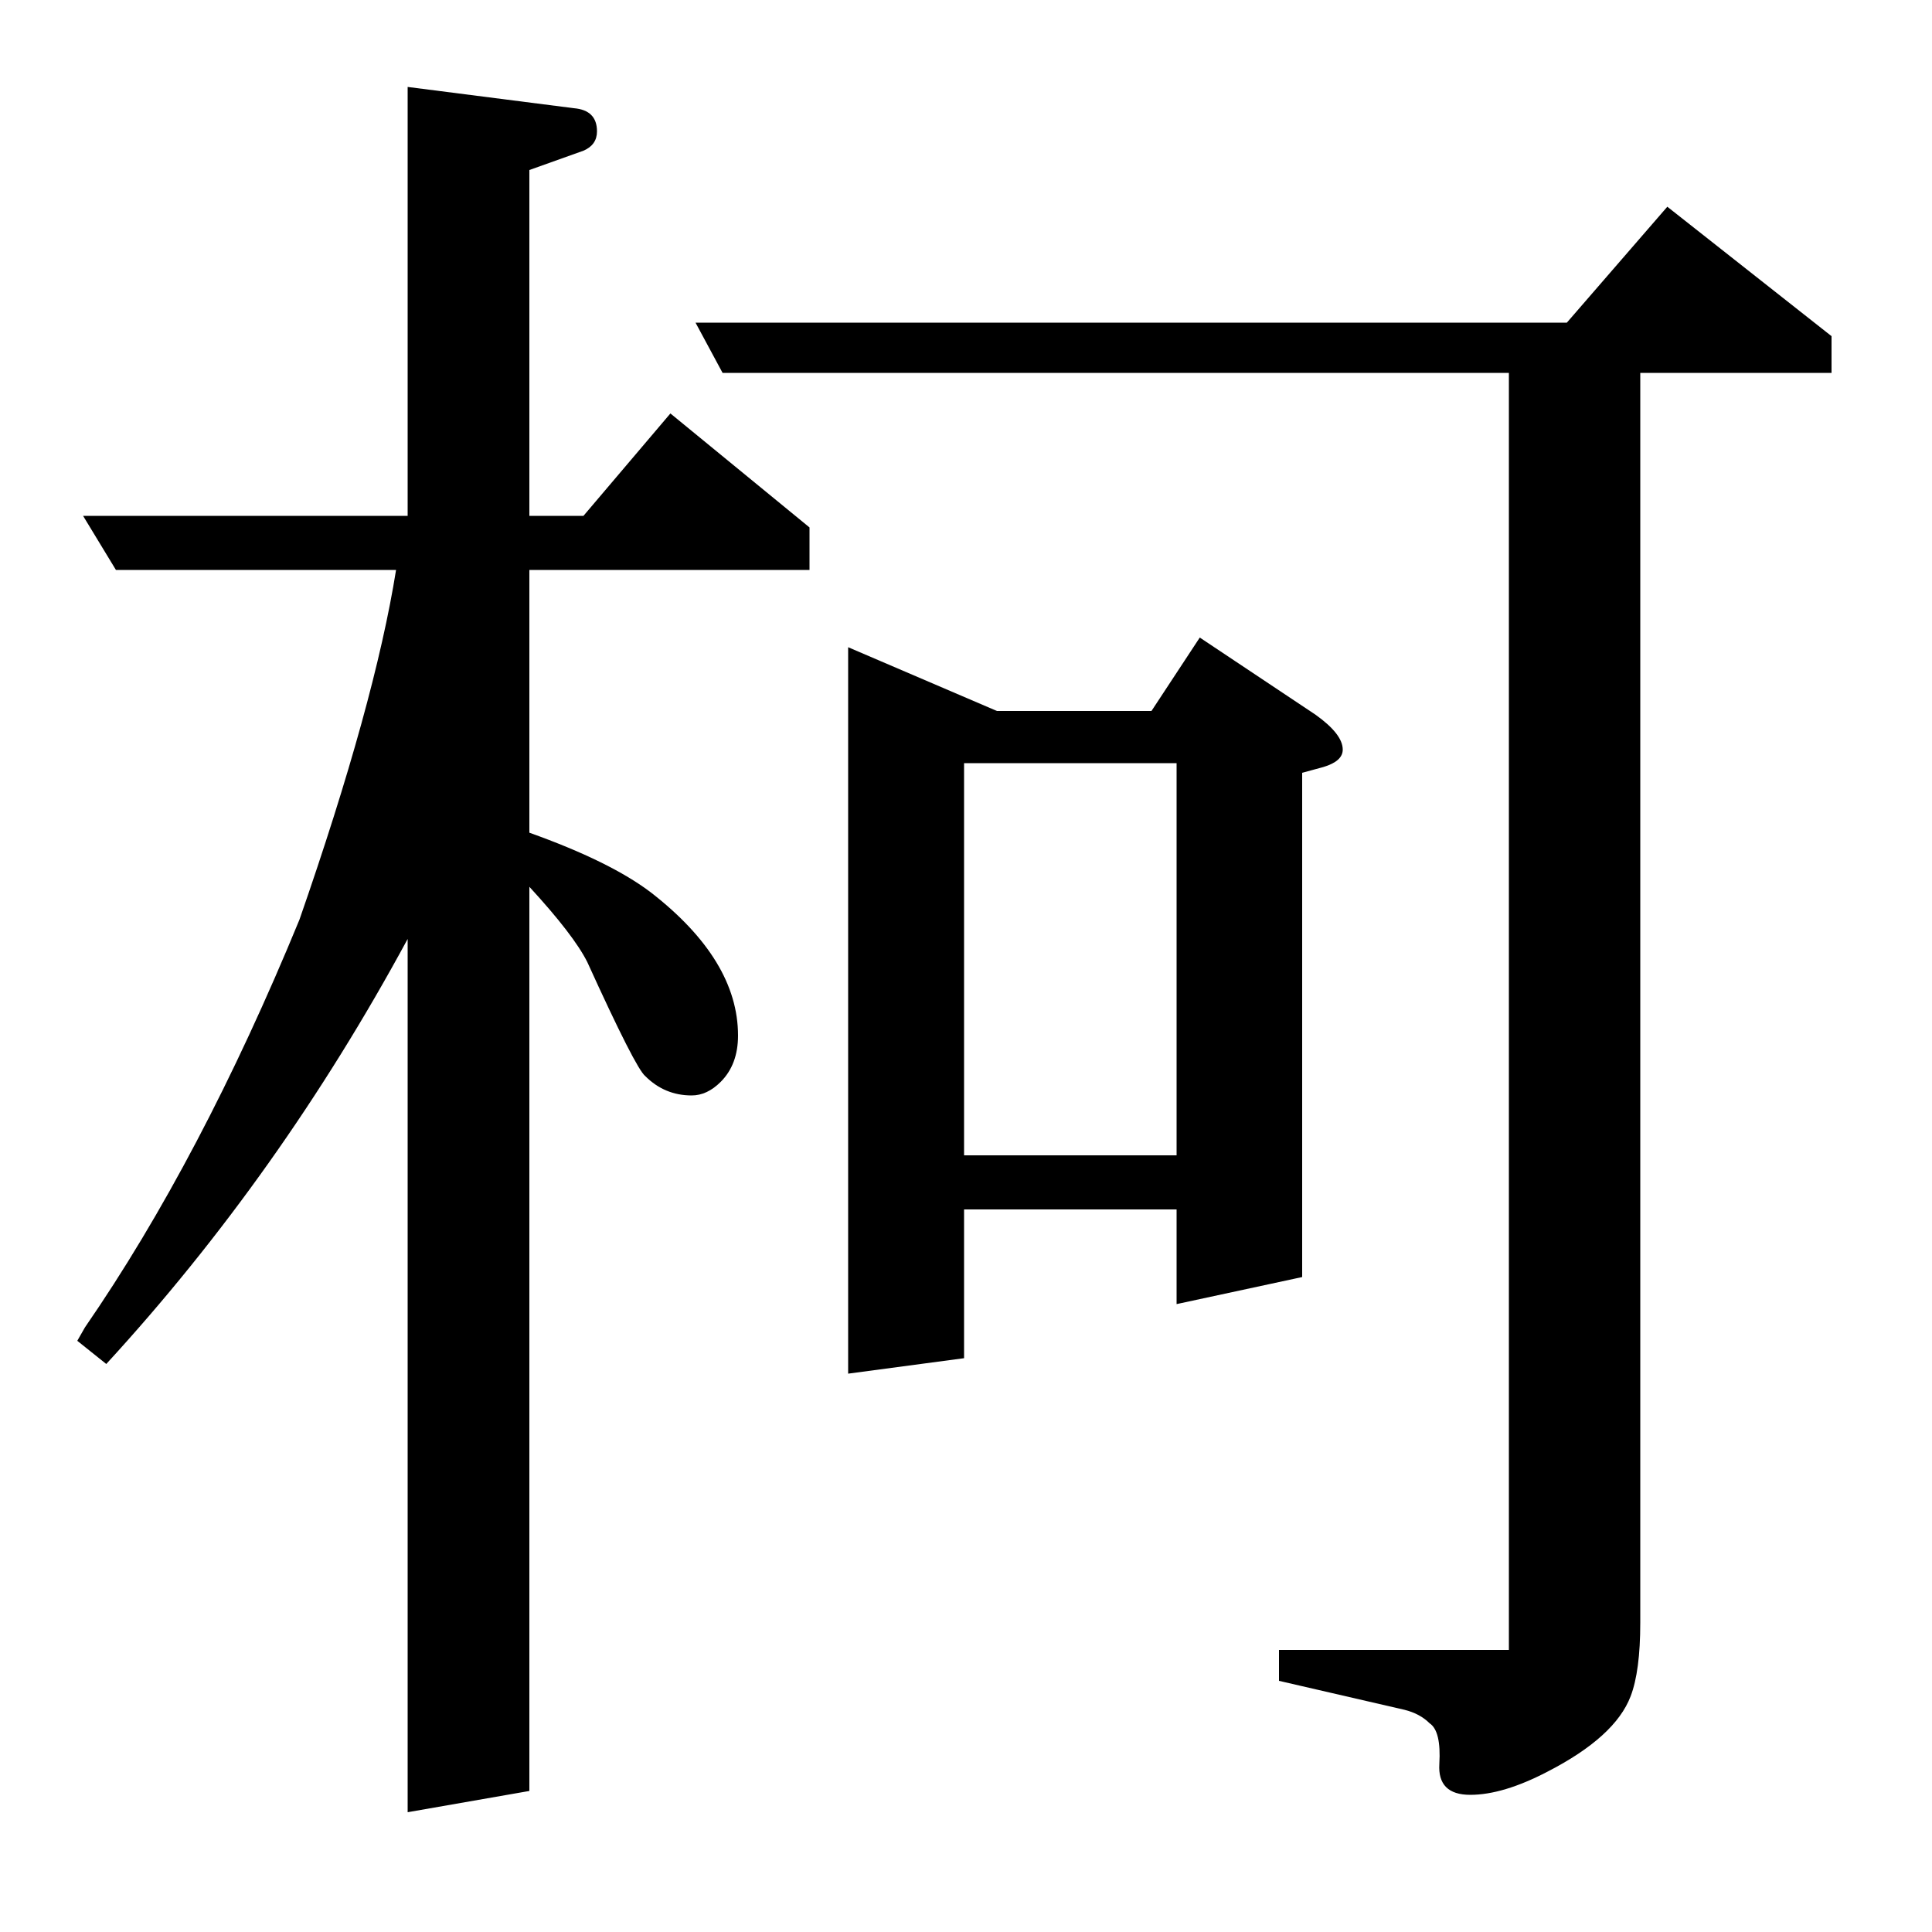 <?xml version="1.0" standalone="no"?>
<!DOCTYPE svg PUBLIC "-//W3C//DTD SVG 1.1//EN" "http://www.w3.org/Graphics/SVG/1.1/DTD/svg11.dtd" >
<svg xmlns="http://www.w3.org/2000/svg" xmlns:xlink="http://www.w3.org/1999/xlink" version="1.1" viewBox="0 -120 1000 1000">
  <g transform="matrix(1 0 0 -1 0 880)">
   <path fill="currentColor"
d="M40 306l4 7q60 87 111 211q39 112 50 181h-145l-17 28h168v222l86 -11q12 -1 12 -12q0 -7 -7 -10l-28 -10v-179h28l45 53l72 -59v-22h-145v-136q42 -15 63 -31q45 -35 45 -74q0 -15 -9 -24q-7 -7 -15 -7q-14 0 -24 10q-5 4 -30 59q-7 14 -30 39v-468l-63 -11v452
q-66 -122 -156 -220zM374 807l-14 26h451l52 60l85 -67v-19h-99v-647q0 -25 -5 -38q-8 -21 -43 -39q-23 -12 -40 -12t-16 16q1 17 -5 21q-5 5 -13 7l-65 15v16h119v661h-407zM439 289v376l77 -33h80l25 38l60 -40q14 -10 14 -18q0 -6 -10 -9l-11 -3v-261l-65 -14v49h-110
v-77zM499 605v-203h110v203h-110z" />
  </g>

</svg>
